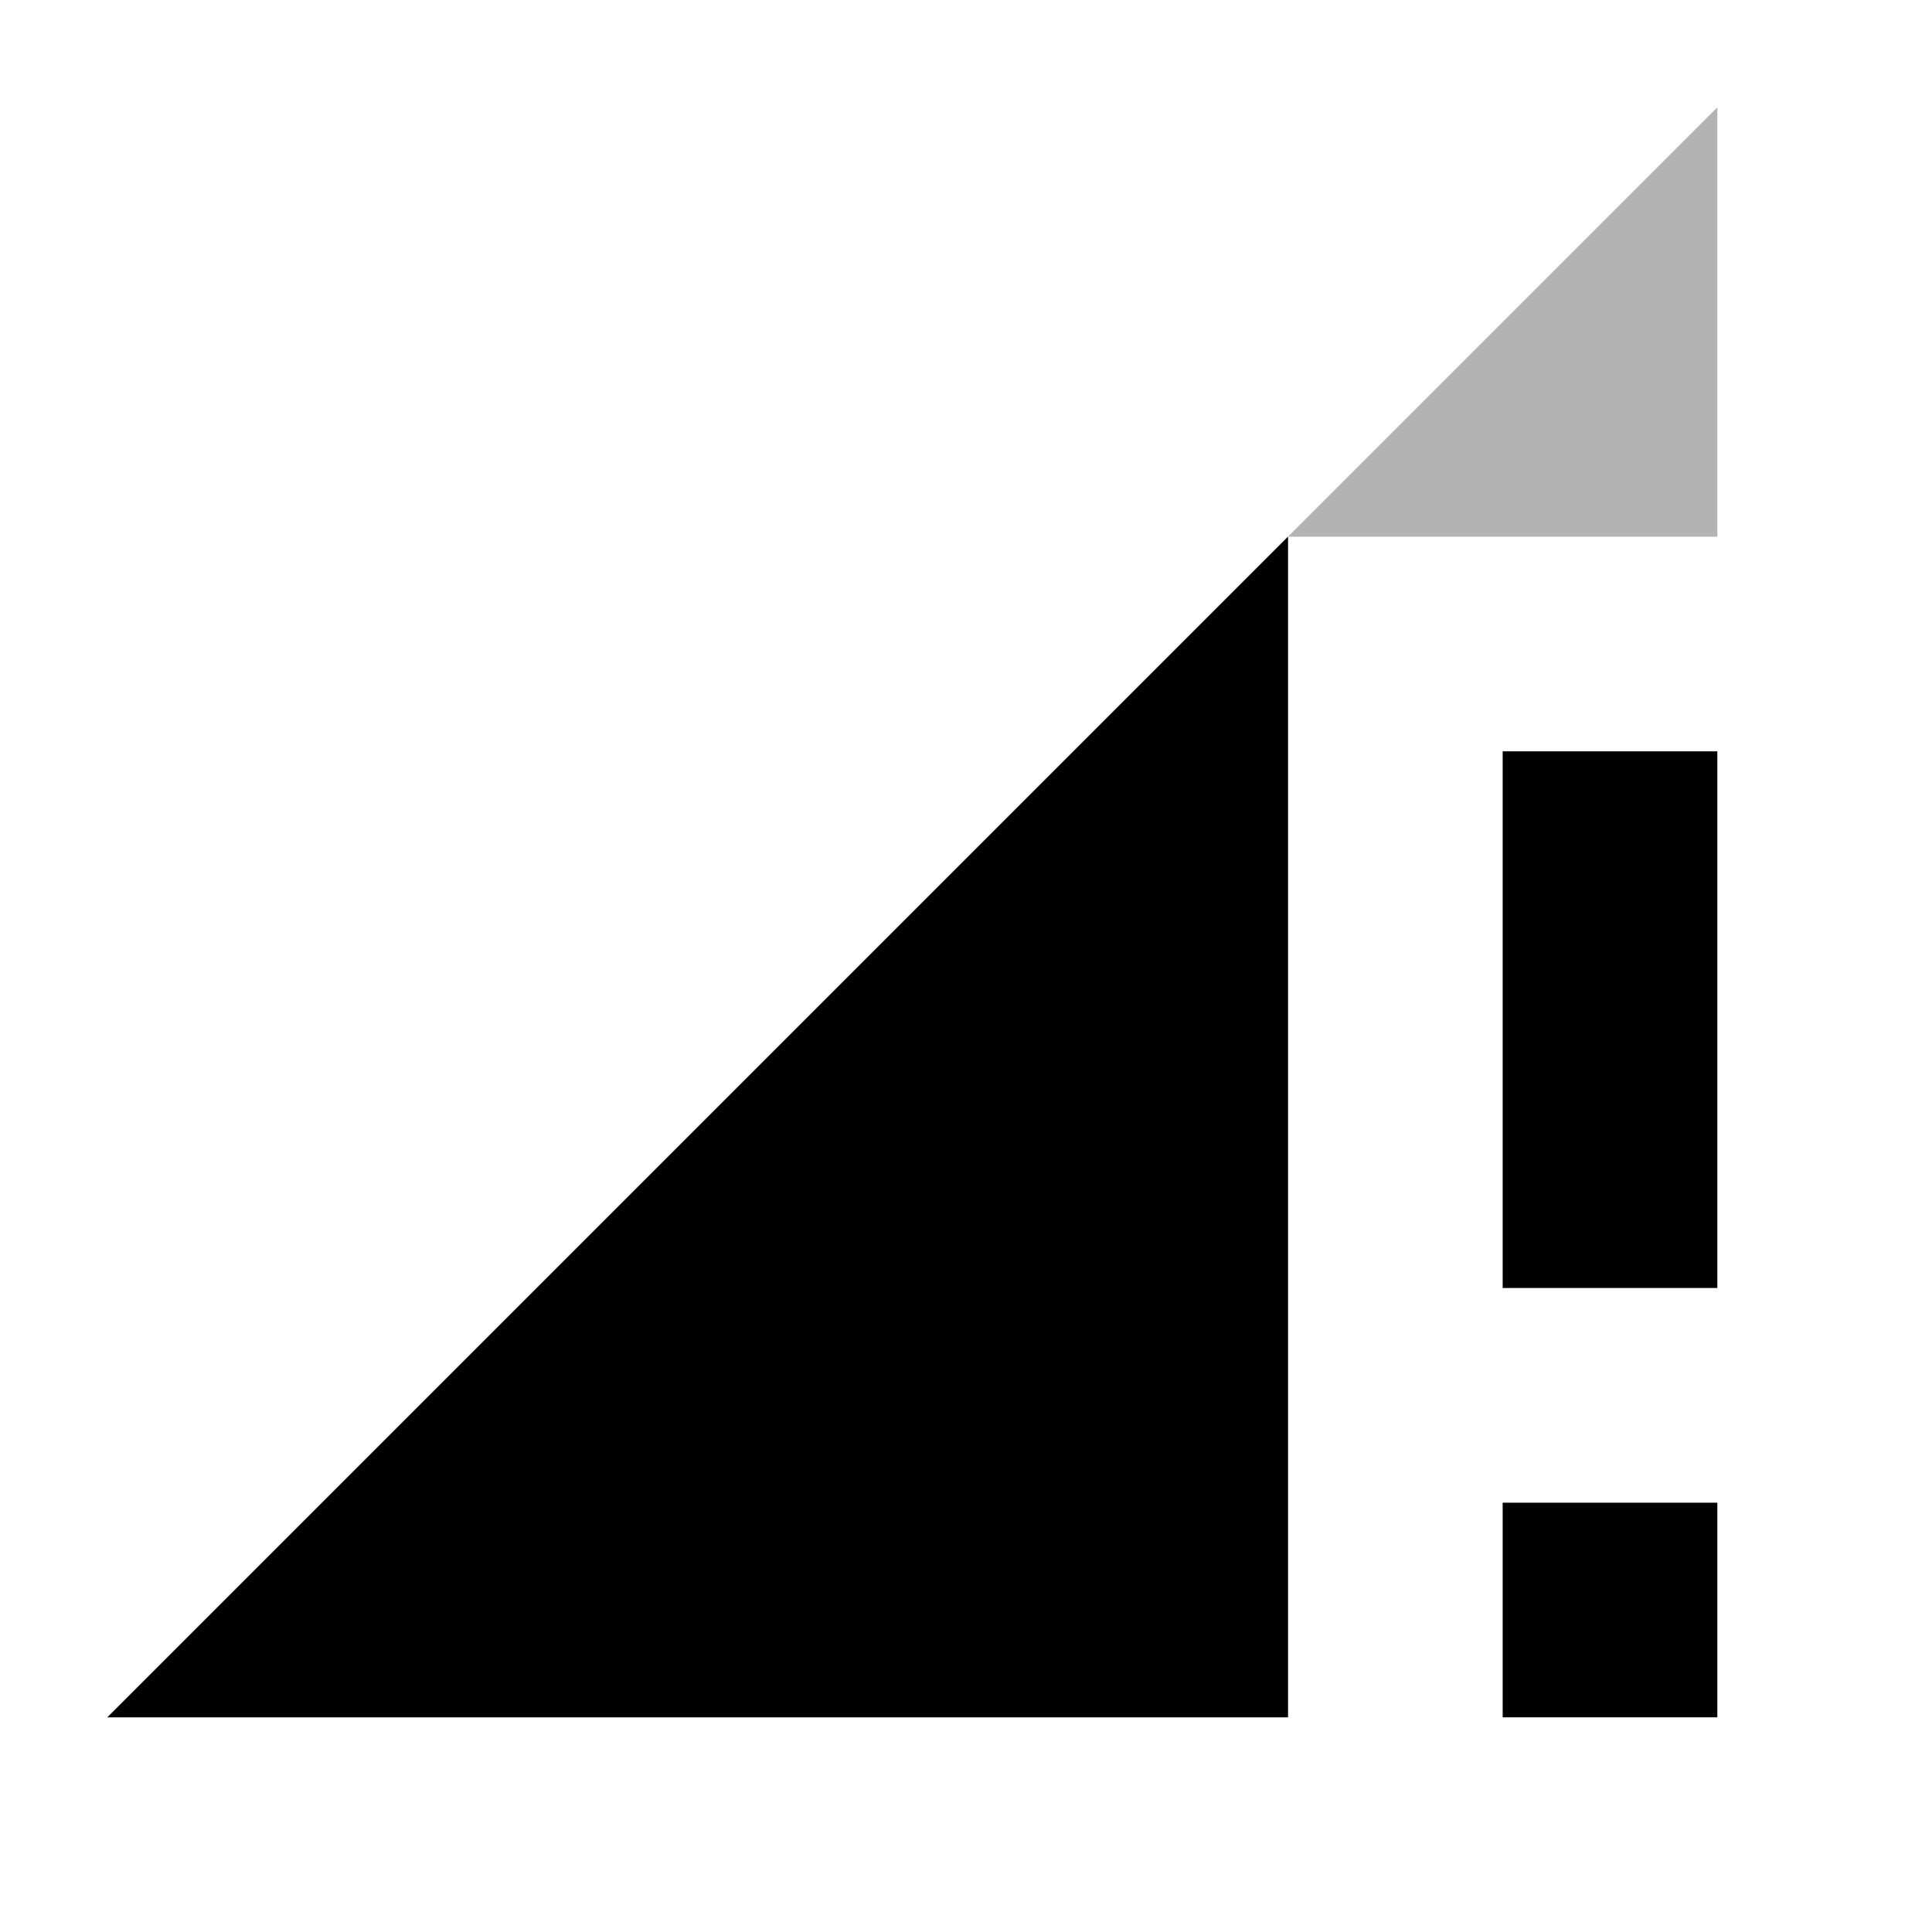 <?xml version="1.0" encoding="utf-8"?>
<!-- Generator: Adobe Illustrator 18.0.0, SVG Export Plug-In . SVG Version: 6.00 Build 0)  -->
<!DOCTYPE svg PUBLIC "-//W3C//DTD SVG 1.1//EN" "http://www.w3.org/Graphics/SVG/1.1/DTD/svg11.dtd">
<svg version="1.1" xmlns="http://www.w3.org/2000/svg" xmlns:xlink="http://www.w3.org/1999/xlink" x="0px" y="0px" width="18px"
	 height="18px" viewBox="0 0 18 18" enable-background="new 0 0 18 18" xml:space="preserve">
<g id="Header">
	<rect x="-520" y="-1336" fill="none" width="1400" height="3600"/>
</g>
<g id="Label">
	<rect fill="none" width="18" height="18"/>
	<g>
		<polygon fill-opacity="0.3" points="1,16 12,16 12,5 		"/>
		<g>
			<polygon fill-opacity="0.3" points="16,1 12,5 16,5 			"/>
			<path d="M12,16V5L1,16H12z M14,7v5h2V7H14z M14,16h2v-2h-2V16z"/>
		</g>
	</g>
</g>
<g id="Icon">
</g>
<g id="Grid" display="none">
	<g display="inline">
		<line fill="none" stroke="#00E5FF" stroke-width="0.1" stroke-miterlimit="10" x1="0" y1="-1336" x2="0" y2="2216"/>
	</g>
</g>
</svg>
